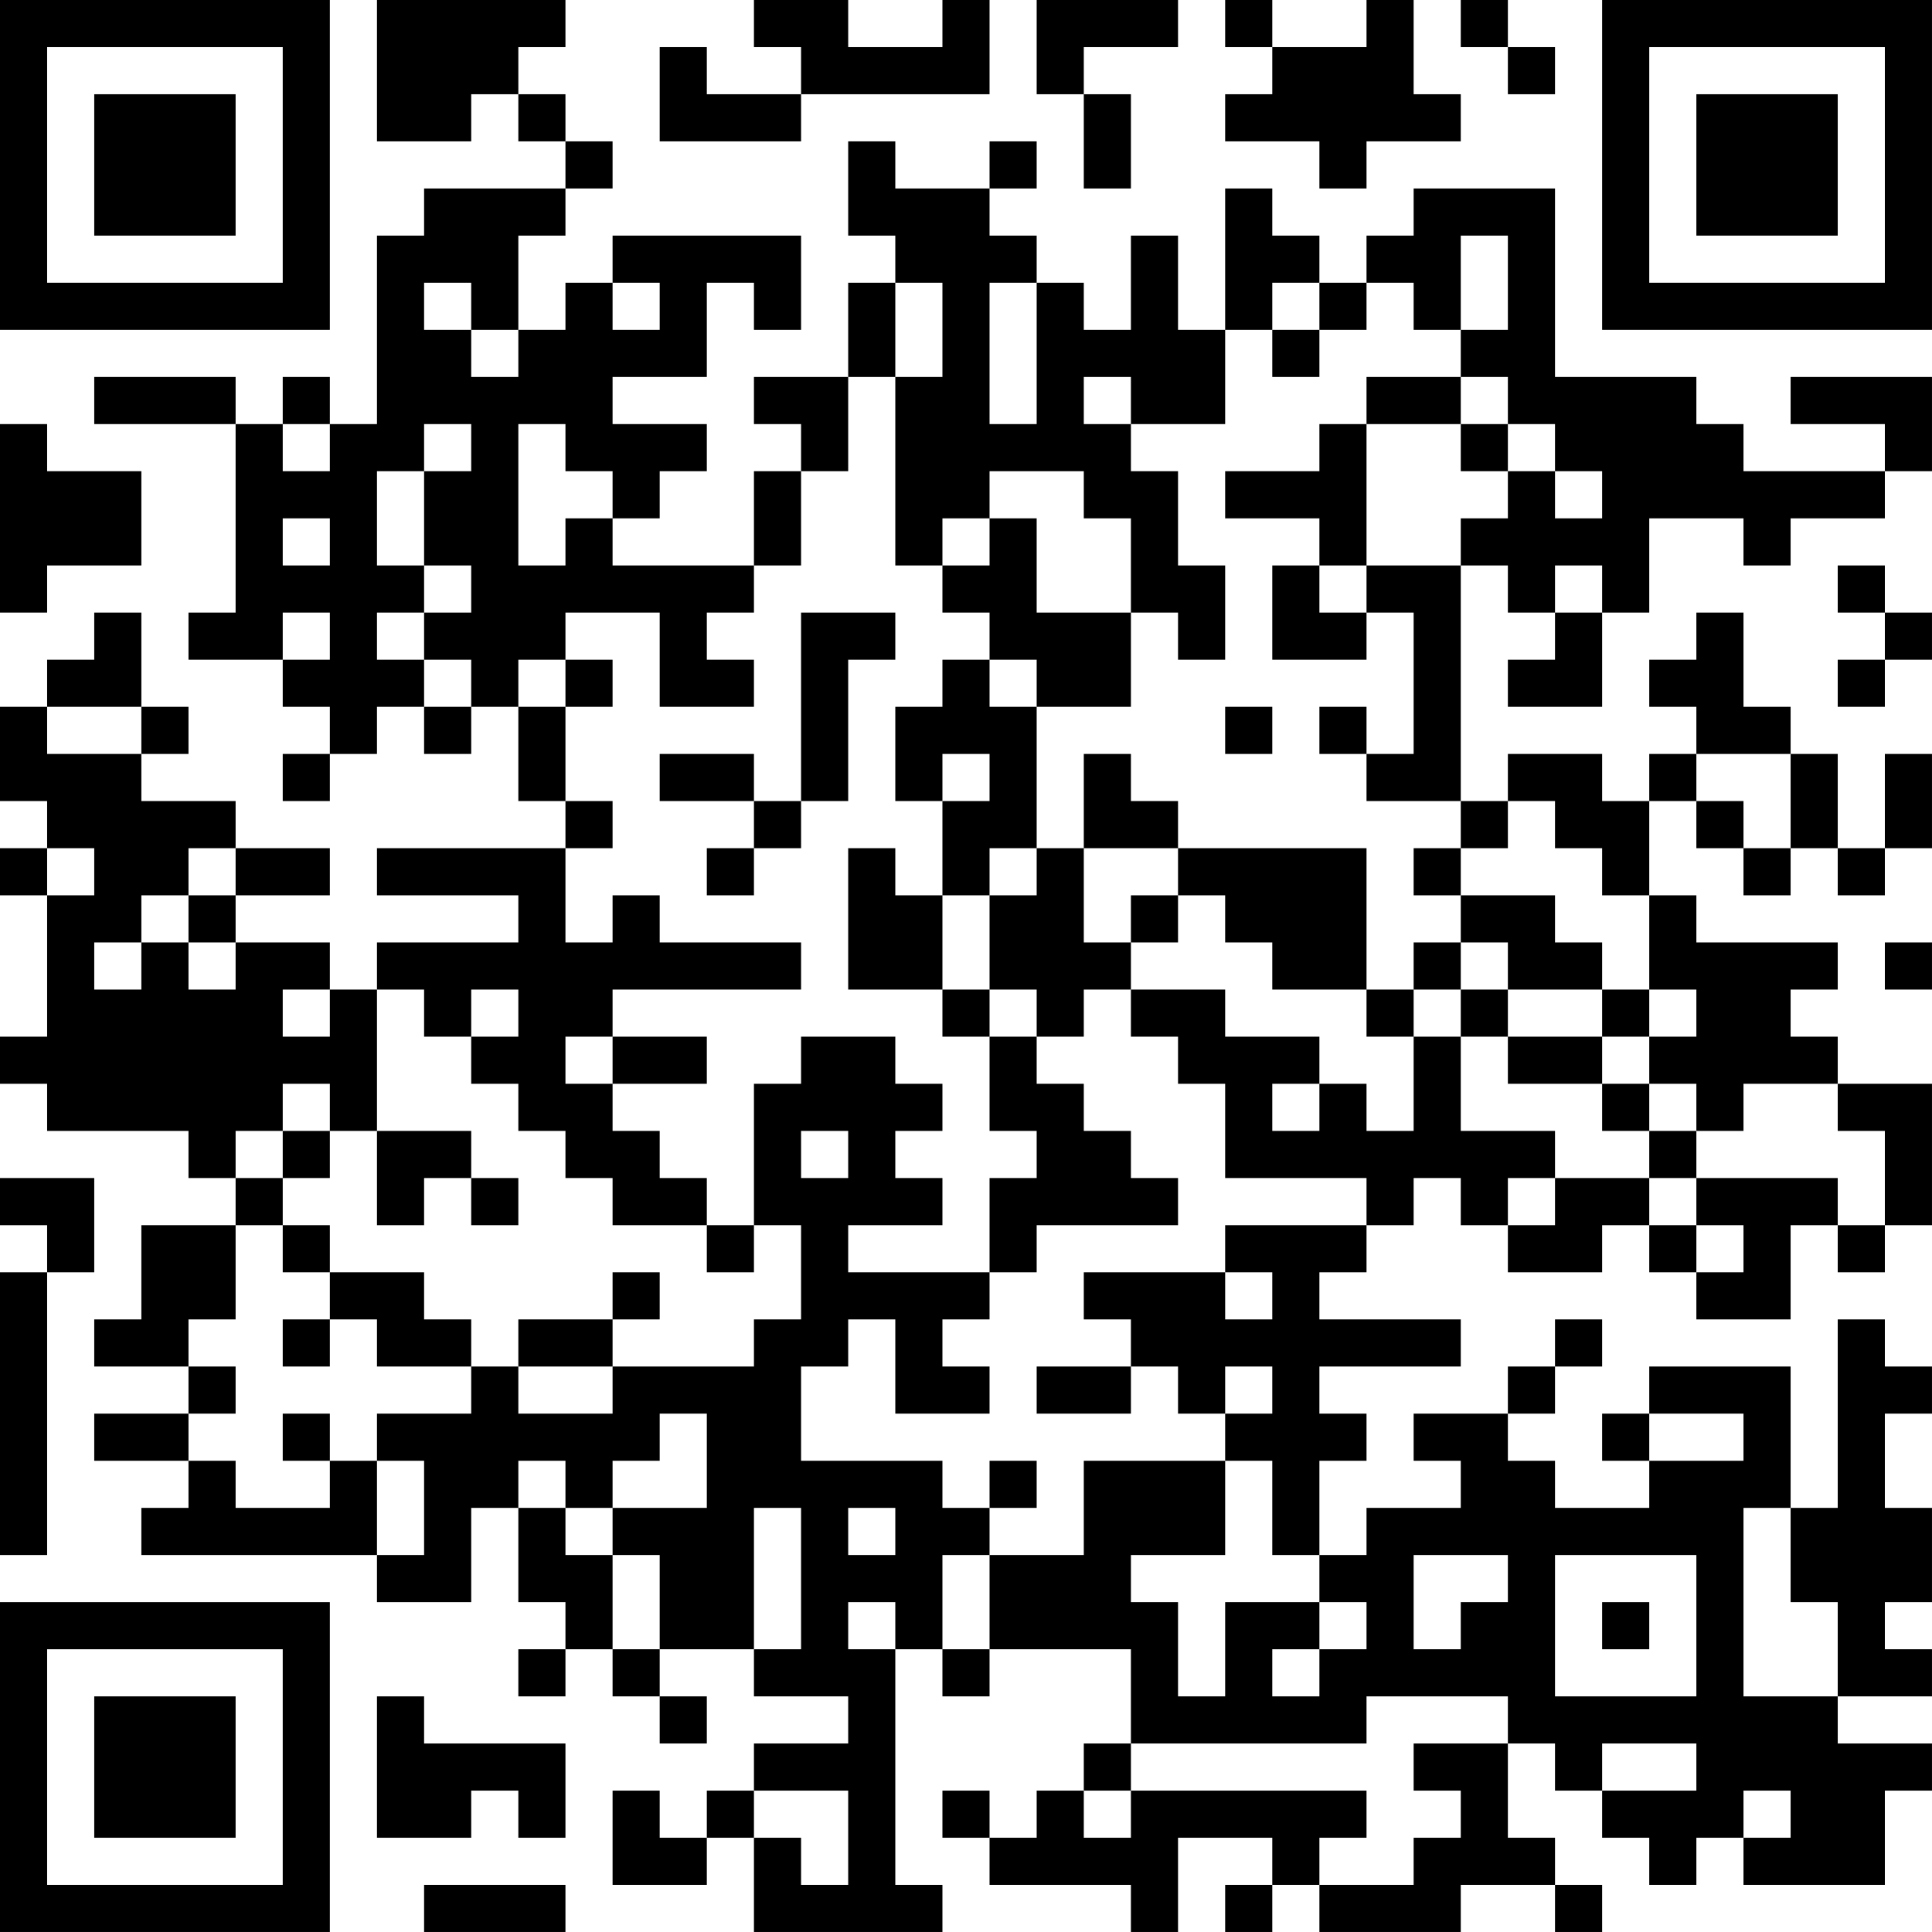 <?xml version="1.0" encoding="UTF-8"?>
<svg xmlns="http://www.w3.org/2000/svg" version="1.1" width="200" height="200" viewBox="0 0 200 200"><rect x="0" y="0" width="200" height="200" fill="#ffffff"/><g transform="scale(4.878)"><g transform="translate(0,0)"><path fill-rule="evenodd" d="M8 0L8 3L10 3L10 2L11 2L11 3L12 3L12 4L9 4L9 5L8 5L8 9L7 9L7 8L6 8L6 9L5 9L5 8L2 8L2 9L5 9L5 13L4 13L4 14L6 14L6 15L7 15L7 16L6 16L6 17L7 17L7 16L8 16L8 15L9 15L9 16L10 16L10 15L11 15L11 17L12 17L12 18L8 18L8 19L11 19L11 20L8 20L8 21L7 21L7 20L5 20L5 19L7 19L7 18L5 18L5 17L3 17L3 16L4 16L4 15L3 15L3 13L2 13L2 14L1 14L1 15L0 15L0 17L1 17L1 18L0 18L0 19L1 19L1 22L0 22L0 23L1 23L1 24L4 24L4 25L5 25L5 26L3 26L3 28L2 28L2 29L4 29L4 30L2 30L2 31L4 31L4 32L3 32L3 33L8 33L8 34L10 34L10 32L11 32L11 34L12 34L12 35L11 35L11 36L12 36L12 35L13 35L13 36L14 36L14 37L15 37L15 36L14 36L14 35L16 35L16 36L18 36L18 37L16 37L16 38L15 38L15 39L14 39L14 38L13 38L13 40L15 40L15 39L16 39L16 41L20 41L20 40L19 40L19 35L20 35L20 36L21 36L21 35L24 35L24 37L23 37L23 38L22 38L22 39L21 39L21 38L20 38L20 39L21 39L21 40L24 40L24 41L25 41L25 39L27 39L27 40L26 40L26 41L27 41L27 40L28 40L28 41L31 41L31 40L33 40L33 41L34 41L34 40L33 40L33 39L32 39L32 37L33 37L33 38L34 38L34 39L35 39L35 40L36 40L36 39L37 39L37 40L40 40L40 38L41 38L41 37L39 37L39 36L41 36L41 35L40 35L40 34L41 34L41 32L40 32L40 30L41 30L41 29L40 29L40 28L39 28L39 32L38 32L38 29L35 29L35 30L34 30L34 31L35 31L35 32L33 32L33 31L32 31L32 30L33 30L33 29L34 29L34 28L33 28L33 29L32 29L32 30L30 30L30 31L31 31L31 32L29 32L29 33L28 33L28 31L29 31L29 30L28 30L28 29L31 29L31 28L28 28L28 27L29 27L29 26L30 26L30 25L31 25L31 26L32 26L32 27L34 27L34 26L35 26L35 27L36 27L36 28L38 28L38 26L39 26L39 27L40 27L40 26L41 26L41 23L39 23L39 22L38 22L38 21L39 21L39 20L36 20L36 19L35 19L35 17L36 17L36 18L37 18L37 19L38 19L38 18L39 18L39 19L40 19L40 18L41 18L41 16L40 16L40 18L39 18L39 16L38 16L38 15L37 15L37 13L36 13L36 14L35 14L35 15L36 15L36 16L35 16L35 17L34 17L34 16L32 16L32 17L31 17L31 12L32 12L32 13L33 13L33 14L32 14L32 15L34 15L34 13L35 13L35 11L37 11L37 12L38 12L38 11L40 11L40 10L41 10L41 8L38 8L38 9L40 9L40 10L37 10L37 9L36 9L36 8L33 8L33 4L30 4L30 5L29 5L29 6L28 6L28 5L27 5L27 4L26 4L26 7L25 7L25 5L24 5L24 7L23 7L23 6L22 6L22 5L21 5L21 4L22 4L22 3L21 3L21 4L19 4L19 3L18 3L18 5L19 5L19 6L18 6L18 8L16 8L16 9L17 9L17 10L16 10L16 12L13 12L13 11L14 11L14 10L15 10L15 9L13 9L13 8L15 8L15 6L16 6L16 7L17 7L17 5L13 5L13 6L12 6L12 7L11 7L11 5L12 5L12 4L13 4L13 3L12 3L12 2L11 2L11 1L12 1L12 0ZM16 0L16 1L17 1L17 2L15 2L15 1L14 1L14 3L17 3L17 2L21 2L21 0L20 0L20 1L18 1L18 0ZM22 0L22 2L23 2L23 4L24 4L24 2L23 2L23 1L25 1L25 0ZM26 0L26 1L27 1L27 2L26 2L26 3L28 3L28 4L29 4L29 3L31 3L31 2L30 2L30 0L29 0L29 1L27 1L27 0ZM31 0L31 1L32 1L32 2L33 2L33 1L32 1L32 0ZM31 5L31 7L30 7L30 6L29 6L29 7L28 7L28 6L27 6L27 7L26 7L26 9L24 9L24 8L23 8L23 9L24 9L24 10L25 10L25 12L26 12L26 14L25 14L25 13L24 13L24 11L23 11L23 10L21 10L21 11L20 11L20 12L19 12L19 8L20 8L20 6L19 6L19 8L18 8L18 10L17 10L17 12L16 12L16 13L15 13L15 14L16 14L16 15L14 15L14 13L12 13L12 14L11 14L11 15L12 15L12 17L13 17L13 18L12 18L12 20L13 20L13 19L14 19L14 20L17 20L17 21L13 21L13 22L12 22L12 23L13 23L13 24L14 24L14 25L15 25L15 26L13 26L13 25L12 25L12 24L11 24L11 23L10 23L10 22L11 22L11 21L10 21L10 22L9 22L9 21L8 21L8 24L7 24L7 23L6 23L6 24L5 24L5 25L6 25L6 26L5 26L5 28L4 28L4 29L5 29L5 30L4 30L4 31L5 31L5 32L7 32L7 31L8 31L8 33L9 33L9 31L8 31L8 30L10 30L10 29L11 29L11 30L13 30L13 29L16 29L16 28L17 28L17 26L16 26L16 23L17 23L17 22L19 22L19 23L20 23L20 24L19 24L19 25L20 25L20 26L18 26L18 27L21 27L21 28L20 28L20 29L21 29L21 30L19 30L19 28L18 28L18 29L17 29L17 31L20 31L20 32L21 32L21 33L20 33L20 35L21 35L21 33L23 33L23 31L26 31L26 33L24 33L24 34L25 34L25 36L26 36L26 34L28 34L28 35L27 35L27 36L28 36L28 35L29 35L29 34L28 34L28 33L27 33L27 31L26 31L26 30L27 30L27 29L26 29L26 30L25 30L25 29L24 29L24 28L23 28L23 27L26 27L26 28L27 28L27 27L26 27L26 26L29 26L29 25L26 25L26 23L25 23L25 22L24 22L24 21L26 21L26 22L28 22L28 23L27 23L27 24L28 24L28 23L29 23L29 24L30 24L30 22L31 22L31 24L33 24L33 25L32 25L32 26L33 26L33 25L35 25L35 26L36 26L36 27L37 27L37 26L36 26L36 25L39 25L39 26L40 26L40 24L39 24L39 23L37 23L37 24L36 24L36 23L35 23L35 22L36 22L36 21L35 21L35 19L34 19L34 18L33 18L33 17L32 17L32 18L31 18L31 17L29 17L29 16L30 16L30 13L29 13L29 12L31 12L31 11L32 11L32 10L33 10L33 11L34 11L34 10L33 10L33 9L32 9L32 8L31 8L31 7L32 7L32 5ZM9 6L9 7L10 7L10 8L11 8L11 7L10 7L10 6ZM13 6L13 7L14 7L14 6ZM21 6L21 9L22 9L22 6ZM27 7L27 8L28 8L28 7ZM29 8L29 9L28 9L28 10L26 10L26 11L28 11L28 12L27 12L27 14L29 14L29 13L28 13L28 12L29 12L29 9L31 9L31 10L32 10L32 9L31 9L31 8ZM0 9L0 13L1 13L1 12L3 12L3 10L1 10L1 9ZM6 9L6 10L7 10L7 9ZM9 9L9 10L8 10L8 12L9 12L9 13L8 13L8 14L9 14L9 15L10 15L10 14L9 14L9 13L10 13L10 12L9 12L9 10L10 10L10 9ZM11 9L11 12L12 12L12 11L13 11L13 10L12 10L12 9ZM6 11L6 12L7 12L7 11ZM21 11L21 12L20 12L20 13L21 13L21 14L20 14L20 15L19 15L19 17L20 17L20 19L19 19L19 18L18 18L18 21L20 21L20 22L21 22L21 24L22 24L22 25L21 25L21 27L22 27L22 26L25 26L25 25L24 25L24 24L23 24L23 23L22 23L22 22L23 22L23 21L24 21L24 20L25 20L25 19L26 19L26 20L27 20L27 21L29 21L29 22L30 22L30 21L31 21L31 22L32 22L32 23L34 23L34 24L35 24L35 25L36 25L36 24L35 24L35 23L34 23L34 22L35 22L35 21L34 21L34 20L33 20L33 19L31 19L31 18L30 18L30 19L31 19L31 20L30 20L30 21L29 21L29 18L25 18L25 17L24 17L24 16L23 16L23 18L22 18L22 15L24 15L24 13L22 13L22 11ZM33 12L33 13L34 13L34 12ZM39 12L39 13L40 13L40 14L39 14L39 15L40 15L40 14L41 14L41 13L40 13L40 12ZM6 13L6 14L7 14L7 13ZM17 13L17 17L16 17L16 16L14 16L14 17L16 17L16 18L15 18L15 19L16 19L16 18L17 18L17 17L18 17L18 14L19 14L19 13ZM12 14L12 15L13 15L13 14ZM21 14L21 15L22 15L22 14ZM1 15L1 16L3 16L3 15ZM26 15L26 16L27 16L27 15ZM28 15L28 16L29 16L29 15ZM20 16L20 17L21 17L21 16ZM36 16L36 17L37 17L37 18L38 18L38 16ZM1 18L1 19L2 19L2 18ZM4 18L4 19L3 19L3 20L2 20L2 21L3 21L3 20L4 20L4 21L5 21L5 20L4 20L4 19L5 19L5 18ZM21 18L21 19L20 19L20 21L21 21L21 22L22 22L22 21L21 21L21 19L22 19L22 18ZM23 18L23 20L24 20L24 19L25 19L25 18ZM31 20L31 21L32 21L32 22L34 22L34 21L32 21L32 20ZM40 20L40 21L41 21L41 20ZM6 21L6 22L7 22L7 21ZM13 22L13 23L15 23L15 22ZM6 24L6 25L7 25L7 24ZM8 24L8 26L9 26L9 25L10 25L10 26L11 26L11 25L10 25L10 24ZM17 24L17 25L18 25L18 24ZM0 25L0 26L1 26L1 27L0 27L0 33L1 33L1 27L2 27L2 25ZM6 26L6 27L7 27L7 28L6 28L6 29L7 29L7 28L8 28L8 29L10 29L10 28L9 28L9 27L7 27L7 26ZM15 26L15 27L16 27L16 26ZM13 27L13 28L11 28L11 29L13 29L13 28L14 28L14 27ZM22 29L22 30L24 30L24 29ZM6 30L6 31L7 31L7 30ZM14 30L14 31L13 31L13 32L12 32L12 31L11 31L11 32L12 32L12 33L13 33L13 35L14 35L14 33L13 33L13 32L15 32L15 30ZM35 30L35 31L37 31L37 30ZM21 31L21 32L22 32L22 31ZM16 32L16 35L17 35L17 32ZM18 32L18 33L19 33L19 32ZM37 32L37 36L39 36L39 34L38 34L38 32ZM30 33L30 35L31 35L31 34L32 34L32 33ZM33 33L33 36L36 36L36 33ZM18 34L18 35L19 35L19 34ZM34 34L34 35L35 35L35 34ZM8 36L8 39L10 39L10 38L11 38L11 39L12 39L12 37L9 37L9 36ZM29 36L29 37L24 37L24 38L23 38L23 39L24 39L24 38L29 38L29 39L28 39L28 40L30 40L30 39L31 39L31 38L30 38L30 37L32 37L32 36ZM34 37L34 38L36 38L36 37ZM16 38L16 39L17 39L17 40L18 40L18 38ZM37 38L37 39L38 39L38 38ZM9 40L9 41L12 41L12 40ZM0 0L0 7L7 7L7 0ZM1 1L1 6L6 6L6 1ZM2 2L2 5L5 5L5 2ZM34 0L34 7L41 7L41 0ZM35 1L35 6L40 6L40 1ZM36 2L36 5L39 5L39 2ZM0 34L0 41L7 41L7 34ZM1 35L1 40L6 40L6 35ZM2 36L2 39L5 39L5 36Z" fill="#000000"/></g></g></svg>
